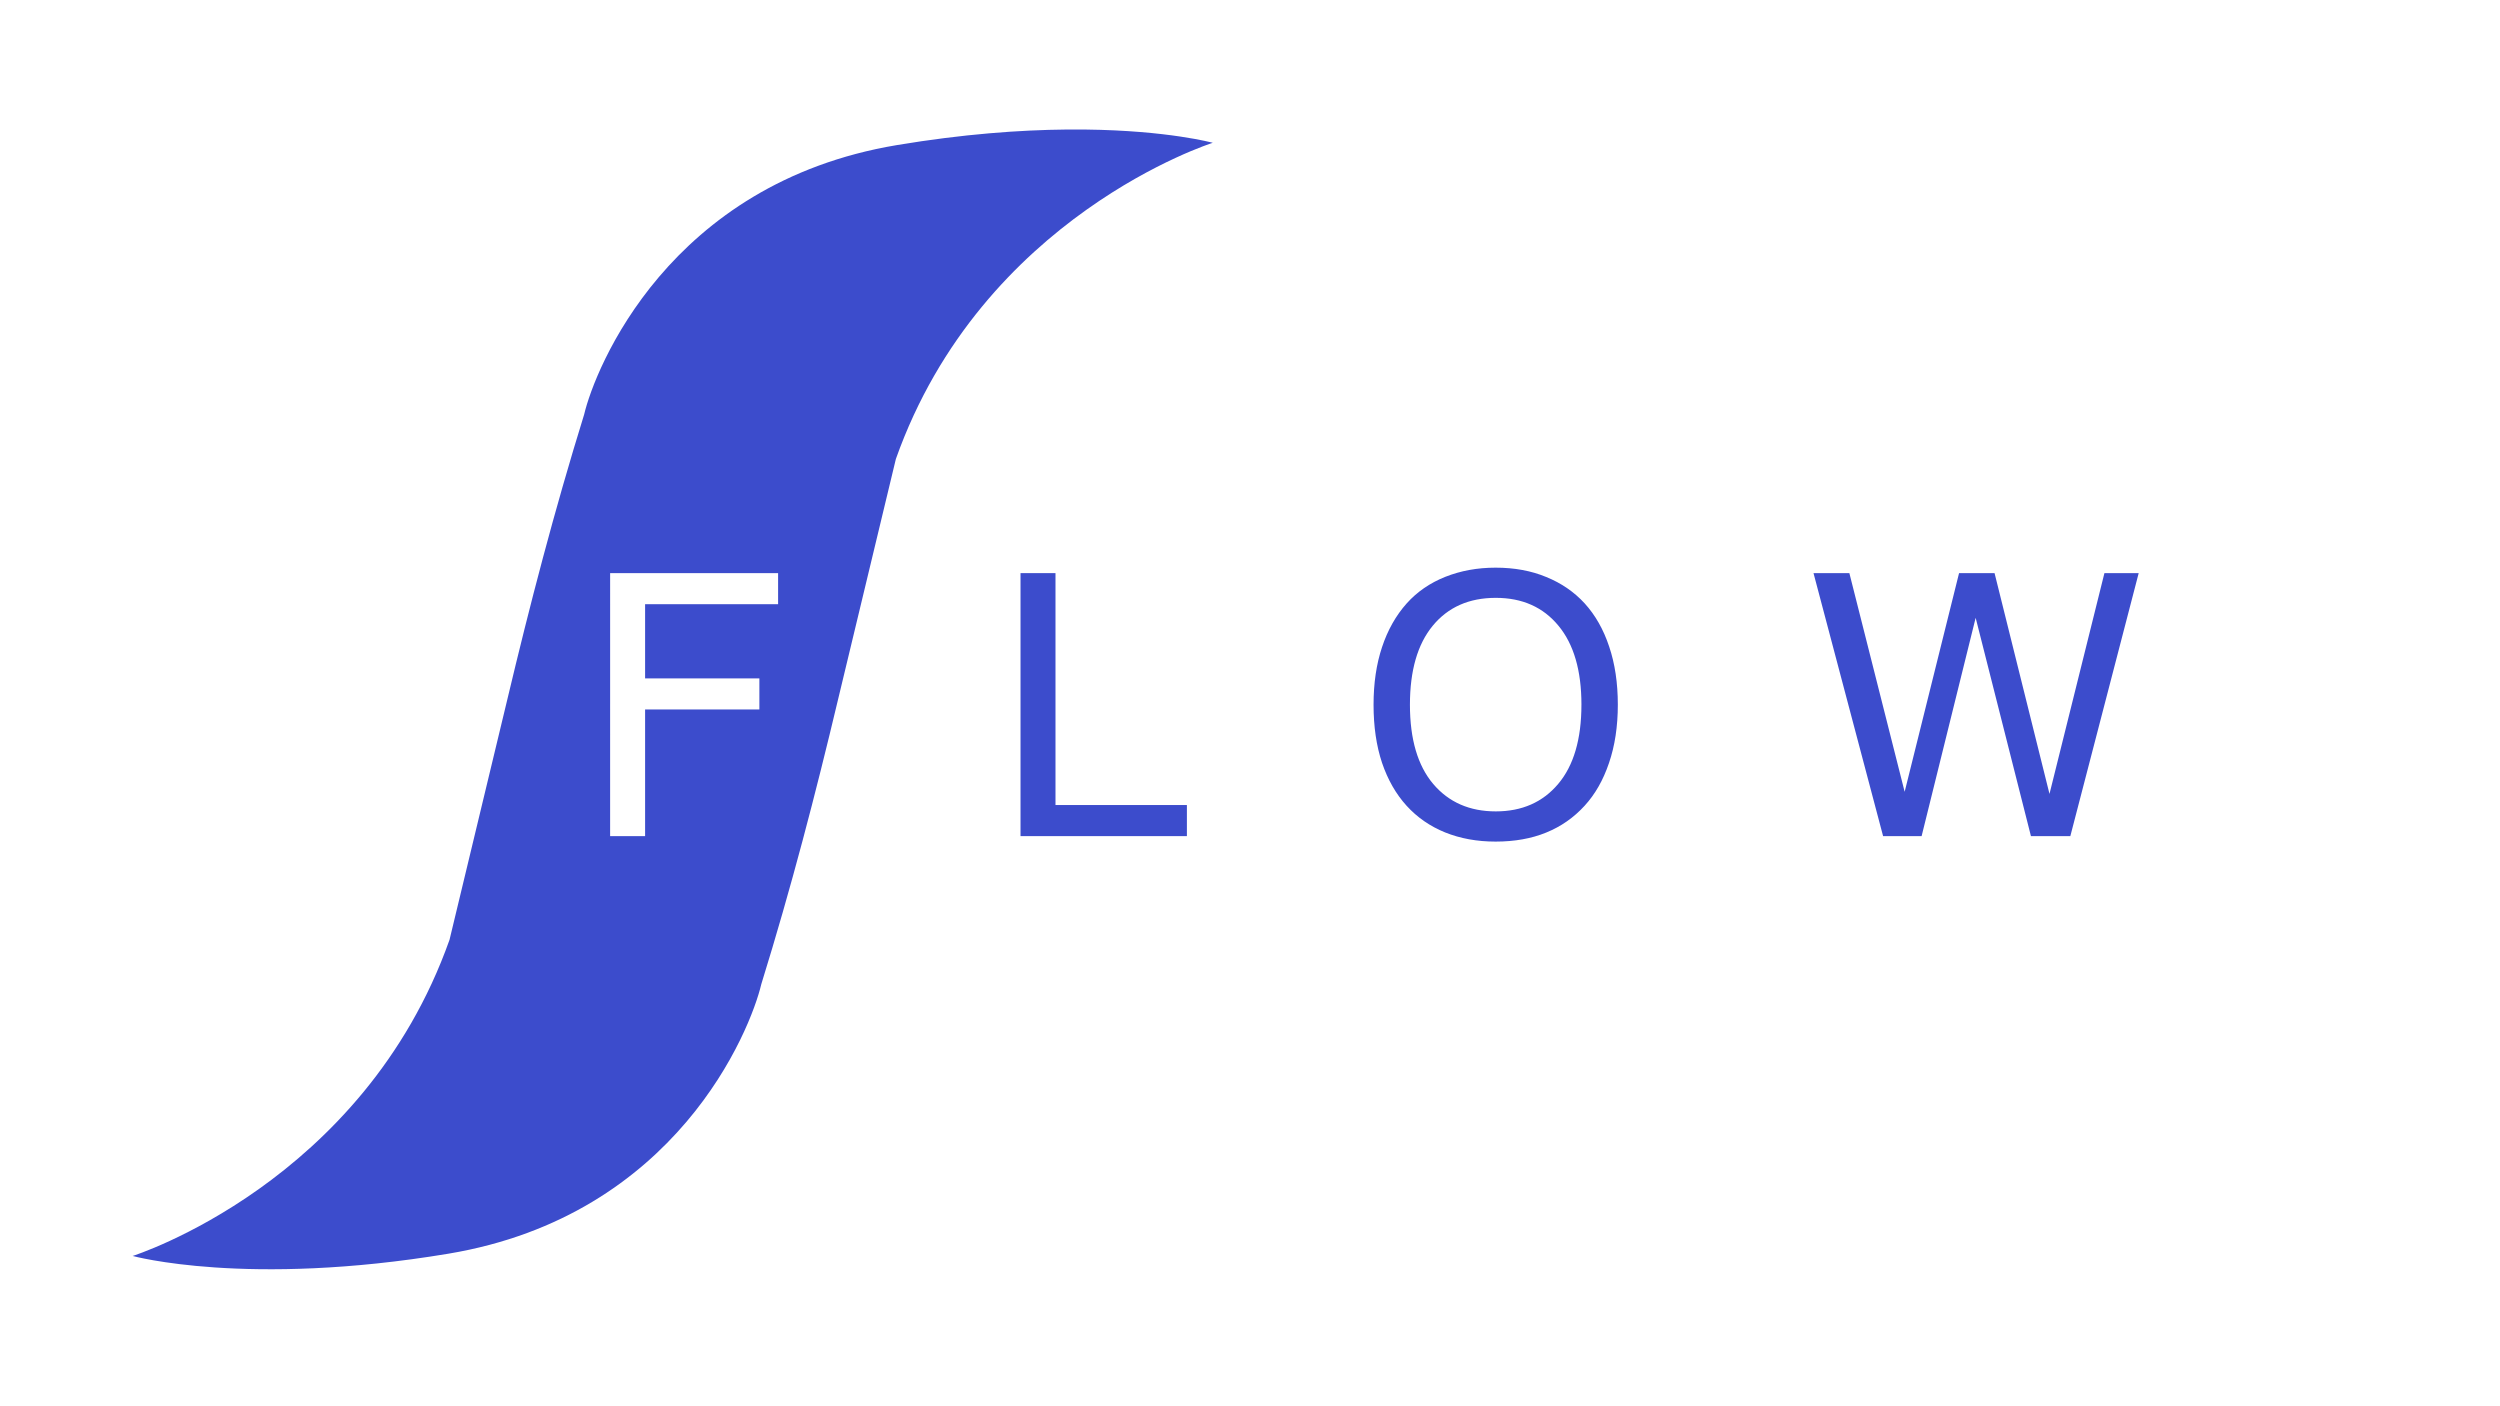 <?xml version="1.0" encoding="UTF-8" standalone="no"?>
<!-- Created with Inkscape (http://www.inkscape.org/) -->

<svg
   version="1.1"
   id="svg9"
   width="294.886"
   height="165.902"
   viewBox="0 0 294.886 165.902"
   sodipodi:docname="flow_new_inkscape.svg"
   inkscape:version="1.2.2 (732a01da63, 2022-12-09)"
   xmlns:inkscape="http://www.inkscape.org/namespaces/inkscape"
   xmlns:sodipodi="http://sodipodi.sourceforge.net/DTD/sodipodi-0.dtd"
   xmlns="http://www.w3.org/2000/svg"
   xmlns:svg="http://www.w3.org/2000/svg">
  <defs
     id="defs13" />
  <sodipodi:namedview
     id="namedview11"
     pagecolor="#ffffff"
     bordercolor="#000000"
     borderopacity="0.25"
     inkscape:showpageshadow="2"
     inkscape:pageopacity="0.0"
     inkscape:pagecheckerboard="true"
     inkscape:deskcolor="#d1d1d1"
     showgrid="false"
     inkscape:zoom="2.1940701"
     inkscape:cx="503.40233"
     inkscape:cy="459.42014"
     inkscape:window-width="1920"
     inkscape:window-height="1017"
     inkscape:window-x="-8"
     inkscape:window-y="-8"
     inkscape:window-maximized="1"
     inkscape:current-layer="g15" />
  <g
     inkscape:groupmode="layer"
     inkscape:label="Image"
     id="g15"
     transform="translate(-75.384,-338.906)">
    <path
       id="path231-9-80"
       style="fill:#3c4ccc;fill-opacity:1;stroke-width:1.064"
       d="m 201.159,354.185 c -5.472,0.053 -12.167,0.53 -19.975,1.834 -26.935,4.498 -35.631,26.393 -36.896,31.773 -3.534,11.399 -6.425,22.529 -9.061,33.609 -2.305,9.584 -4.71,19.616 -6.818,28.352 -10.181,28.717 -37.379,37.299 -37.379,37.299 0,0 13.456,3.706 37.252,-0.268 26.935,-4.498 35.631,-26.394 36.896,-31.773 3.534,-11.399 6.425,-22.529 9.061,-33.609 2.305,-9.584 4.708,-19.618 6.816,-28.354 10.181,-28.717 37.381,-37.297 37.381,-37.297 0,0 -5.256,-1.449 -15.008,-1.564 -0.731,-0.009 -1.488,-0.009 -2.27,-0.002 z m -53.807,52.324 h 19.812 v 3.666 h -15.688 v 8.75 h 13.48 v 3.668 h -13.48 v 14.938 h -4.125 z"
       sodipodi:nodetypes="csccccsccccccccccccccccc"
       inkscape:export-filename="flow_new.svg.svg"
       inkscape:export-xdpi="96"
       inkscape:export-ydpi="96" />
    <rect
       style="fill:#ffffff;fill-opacity:0;stroke:none;stroke-width:0.932;stroke-opacity:1"
       id="rect3304-8"
       width="294.709"
       height="183.243"
       x="-121.899"
       y="493.083"
       inkscape:export-filename="flow.svg"
       inkscape:export-xdpi="96"
       inkscape:export-ydpi="96" />
    <path
       d="m 215.384,437.53 h -19.625 v -31.021 h 4.125 v 27.354 h 15.5 z"
       id="path1119"
       style="font-size:42.667px;letter-spacing:20.08px;fill:#3c4ccc" />
    <path
       d="m 262.297,410.072 q 1.896,2.083 2.896,5.104 1.021,3.021 1.021,6.854 0,3.833 -1.042,6.875 -1.021,3.021 -2.875,5.042 -1.917,2.104 -4.542,3.167 -2.604,1.062 -5.958,1.062 -3.271,0 -5.958,-1.083 -2.667,-1.083 -4.542,-3.146 -1.875,-2.062 -2.896,-5.062 -1,-3 -1,-6.854 0,-3.792 1,-6.792 1,-3.021 2.917,-5.167 1.833,-2.042 4.542,-3.125 2.729,-1.083 5.938,-1.083 3.333,0 5.979,1.104 2.667,1.083 4.521,3.104 z m -0.375,11.958 q 0,-6.042 -2.708,-9.313 -2.708,-3.292 -7.396,-3.292 -4.729,0 -7.438,3.292 -2.688,3.271 -2.688,9.313 0,6.104 2.75,9.354 2.75,3.229 7.375,3.229 4.625,0 7.354,-3.229 2.75,-3.25 2.75,-9.354 z"
       id="path1121"
       style="font-size:42.667px;letter-spacing:20.08px;fill:#3c4ccc" />
    <path
       d="m 327.651,406.51 -8.063,31.021 h -4.646 l -6.521,-25.75 -6.375,25.75 h -4.542 l -8.208,-31.021 h 4.229 l 6.521,25.792 6.417,-25.792 h 4.188 l 6.479,26.042 6.479,-26.042 z"
       id="path1123"
       style="font-size:42.667px;letter-spacing:20.08px;fill:#3c4ccc" />
    <rect
       style="fill:none;fill-opacity:1;stroke-width:0.959"
       id="rect1210"
       width="294.886"
       height="165.902"
       x="75.384"
       y="338.906" />
  </g>
</svg>
